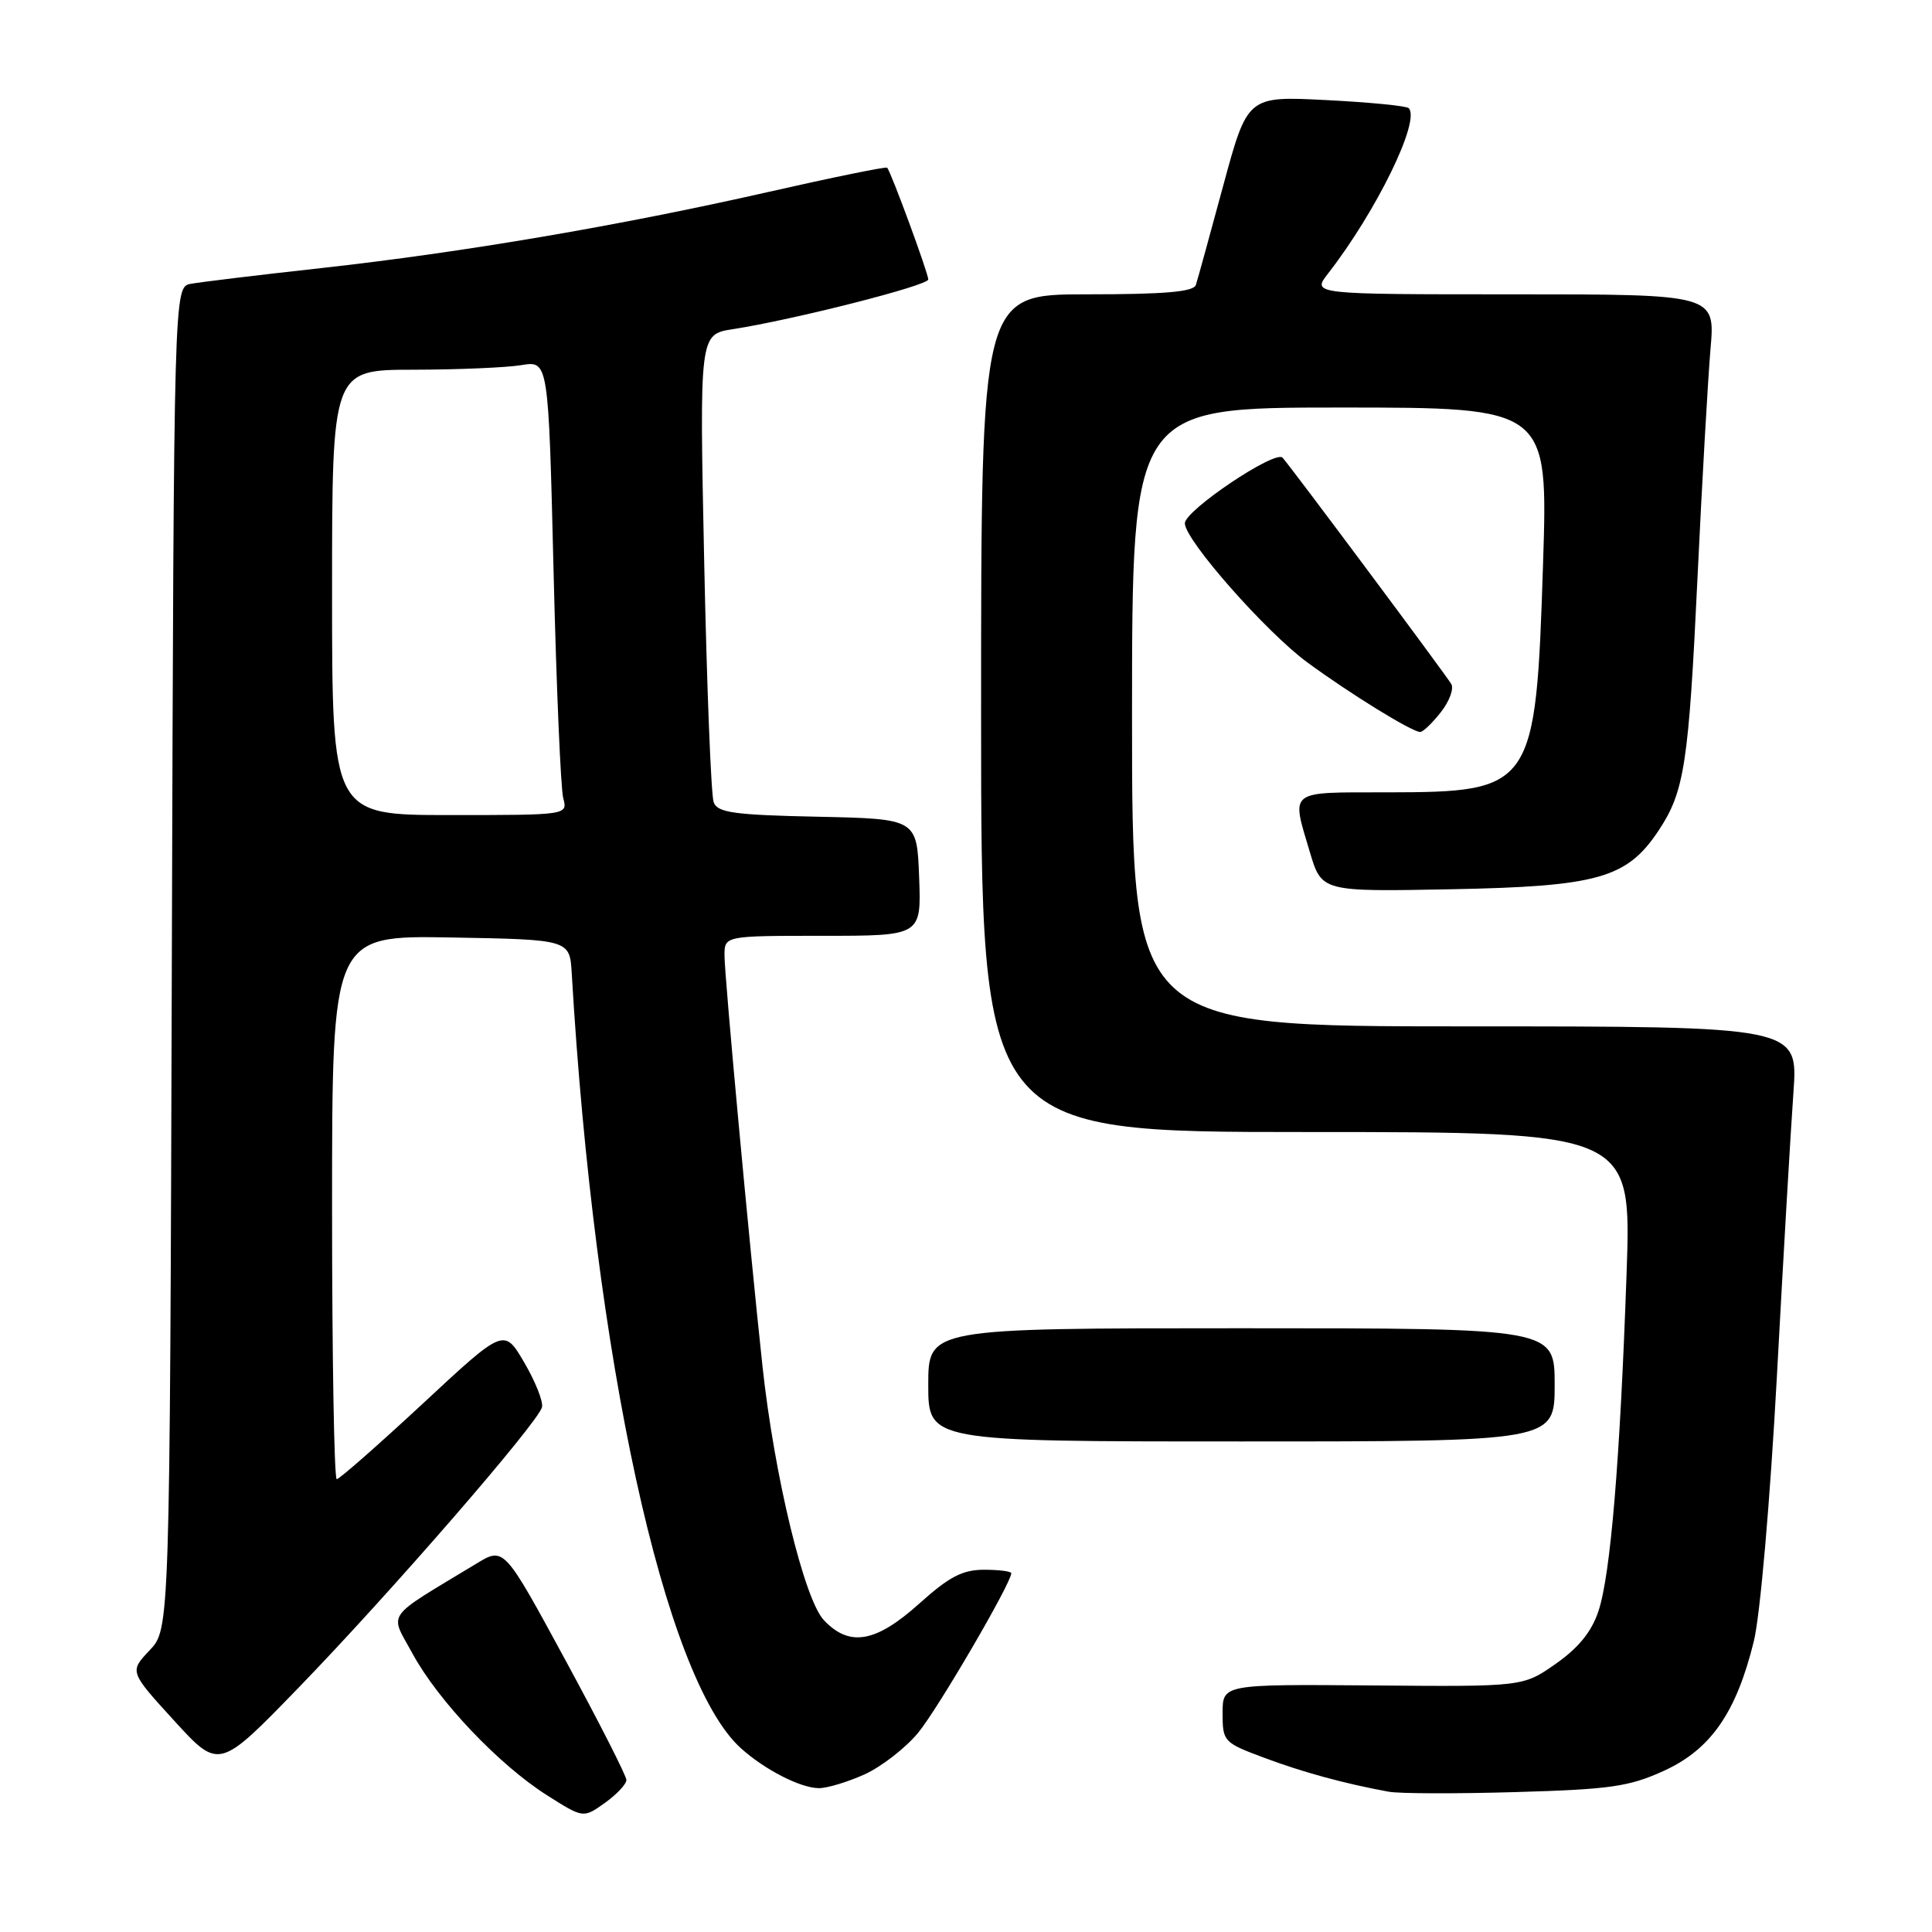 <?xml version="1.0" encoding="UTF-8" standalone="no"?>
<!DOCTYPE svg PUBLIC "-//W3C//DTD SVG 1.1//EN" "http://www.w3.org/Graphics/SVG/1.1/DTD/svg11.dtd" >
<svg xmlns="http://www.w3.org/2000/svg" xmlns:xlink="http://www.w3.org/1999/xlink" version="1.1" viewBox="0 0 256 256">
 <g >
 <path fill="currentColor"
d=" M 83.00 235.86 C 83.00 235.31 79.35 228.13 74.89 219.92 C 66.78 204.97 66.78 204.97 63.14 207.18 C 50.78 214.66 51.61 213.50 54.66 219.11 C 58.06 225.36 66.12 233.85 72.48 237.88 C 77.29 240.93 77.29 240.93 80.14 238.90 C 81.71 237.78 83.00 236.41 83.00 235.86 Z  M 220.50 234.63 C 226.70 231.79 230.07 226.92 232.39 217.48 C 233.23 214.08 234.54 198.98 235.44 182.50 C 236.30 166.55 237.29 149.56 237.64 144.75 C 238.26 136.00 238.26 136.00 194.13 136.00 C 150.00 136.00 150.00 136.00 150.00 95.00 C 150.00 54.00 150.00 54.00 177.56 54.00 C 205.13 54.00 205.13 54.00 204.46 74.75 C 203.50 104.51 203.20 104.96 183.75 104.99 C 170.56 105.00 171.09 104.59 173.56 112.90 C 175.13 118.16 175.13 118.16 192.31 117.83 C 211.72 117.46 215.56 116.37 219.74 110.10 C 223.20 104.91 223.75 101.34 224.93 76.50 C 225.53 63.85 226.31 50.24 226.65 46.25 C 227.28 39.00 227.28 39.00 200.55 39.00 C 173.83 39.00 173.83 39.00 175.97 36.25 C 182.38 28.01 188.27 15.94 186.66 14.33 C 186.37 14.03 181.44 13.55 175.71 13.26 C 165.30 12.73 165.30 12.73 162.08 24.61 C 160.31 31.15 158.69 37.06 158.46 37.75 C 158.17 38.67 154.38 39.00 144.03 39.00 C 130.00 39.00 130.00 39.00 130.00 94.50 C 130.00 150.00 130.00 150.00 173.09 150.00 C 216.19 150.00 216.19 150.00 215.53 168.75 C 214.66 193.58 213.41 208.62 211.81 213.46 C 210.90 216.21 209.17 218.34 206.15 220.46 C 201.81 223.50 201.81 223.50 181.90 223.33 C 162.00 223.17 162.00 223.17 162.00 227.01 C 162.00 230.76 162.14 230.91 167.50 232.91 C 172.63 234.83 178.07 236.32 184.00 237.41 C 185.38 237.67 192.96 237.69 200.86 237.46 C 213.40 237.10 215.88 236.74 220.50 234.63 Z  M 114.57 235.11 C 116.81 234.09 120.00 231.61 121.66 229.60 C 124.27 226.44 134.00 209.76 134.00 208.46 C 134.00 208.21 132.38 208.00 130.40 208.00 C 127.53 208.00 125.76 208.93 121.79 212.50 C 116.03 217.67 112.54 218.27 109.16 214.67 C 106.56 211.90 102.60 195.53 101.04 181.09 C 99.27 164.68 96.00 129.35 96.00 126.61 C 96.00 124.00 96.00 124.00 109.04 124.00 C 122.08 124.00 122.08 124.00 121.79 116.25 C 121.50 108.50 121.50 108.50 108.35 108.22 C 97.28 107.99 95.09 107.68 94.57 106.32 C 94.22 105.42 93.66 91.10 93.31 74.50 C 92.68 44.31 92.68 44.31 97.09 43.62 C 105.25 42.35 123.00 37.83 123.00 37.03 C 123.00 36.20 118.04 22.71 117.55 22.22 C 117.39 22.06 110.34 23.50 101.88 25.42 C 82.09 29.91 61.37 33.44 42.50 35.53 C 34.25 36.44 26.50 37.38 25.27 37.61 C 23.04 38.03 23.04 38.03 22.77 126.95 C 22.50 215.87 22.50 215.87 19.82 218.68 C 17.15 221.50 17.15 221.50 23.08 228.00 C 29.02 234.50 29.02 234.50 39.52 223.67 C 51.67 211.14 71.35 188.46 71.82 186.45 C 71.99 185.70 70.93 183.03 69.46 180.53 C 66.79 175.97 66.79 175.97 56.02 185.99 C 50.09 191.49 44.96 196.00 44.62 196.00 C 44.28 196.00 44.00 179.79 44.00 159.97 C 44.00 123.95 44.00 123.95 59.75 124.22 C 75.50 124.50 75.50 124.50 75.76 129.00 C 78.75 179.96 88.02 222.45 98.15 231.63 C 101.30 234.48 106.05 236.92 108.50 236.94 C 109.60 236.95 112.33 236.12 114.57 235.11 Z  M 206.00 183.50 C 206.00 176.00 206.00 176.00 164.50 176.00 C 123.00 176.00 123.00 176.00 123.00 183.50 C 123.00 191.00 123.00 191.00 164.50 191.00 C 206.00 191.00 206.00 191.00 206.00 183.50 Z  M 190.91 94.38 C 192.05 92.94 192.67 91.26 192.30 90.63 C 191.53 89.34 171.12 61.95 169.95 60.65 C 169.00 59.57 157.00 67.63 157.00 69.34 C 157.00 71.55 167.76 83.76 173.24 87.78 C 178.91 91.94 187.08 96.98 188.18 96.99 C 188.55 97.00 189.78 95.82 190.91 94.38 Z  M 44.00 78.50 C 44.00 49.00 44.00 49.00 54.75 48.99 C 60.66 48.98 67.11 48.71 69.09 48.38 C 72.67 47.79 72.67 47.79 73.35 75.65 C 73.72 90.97 74.30 104.51 74.63 105.75 C 75.23 108.00 75.23 108.00 59.62 108.00 C 44.00 108.00 44.00 108.00 44.00 78.50 Z "/>
</g>
</svg>